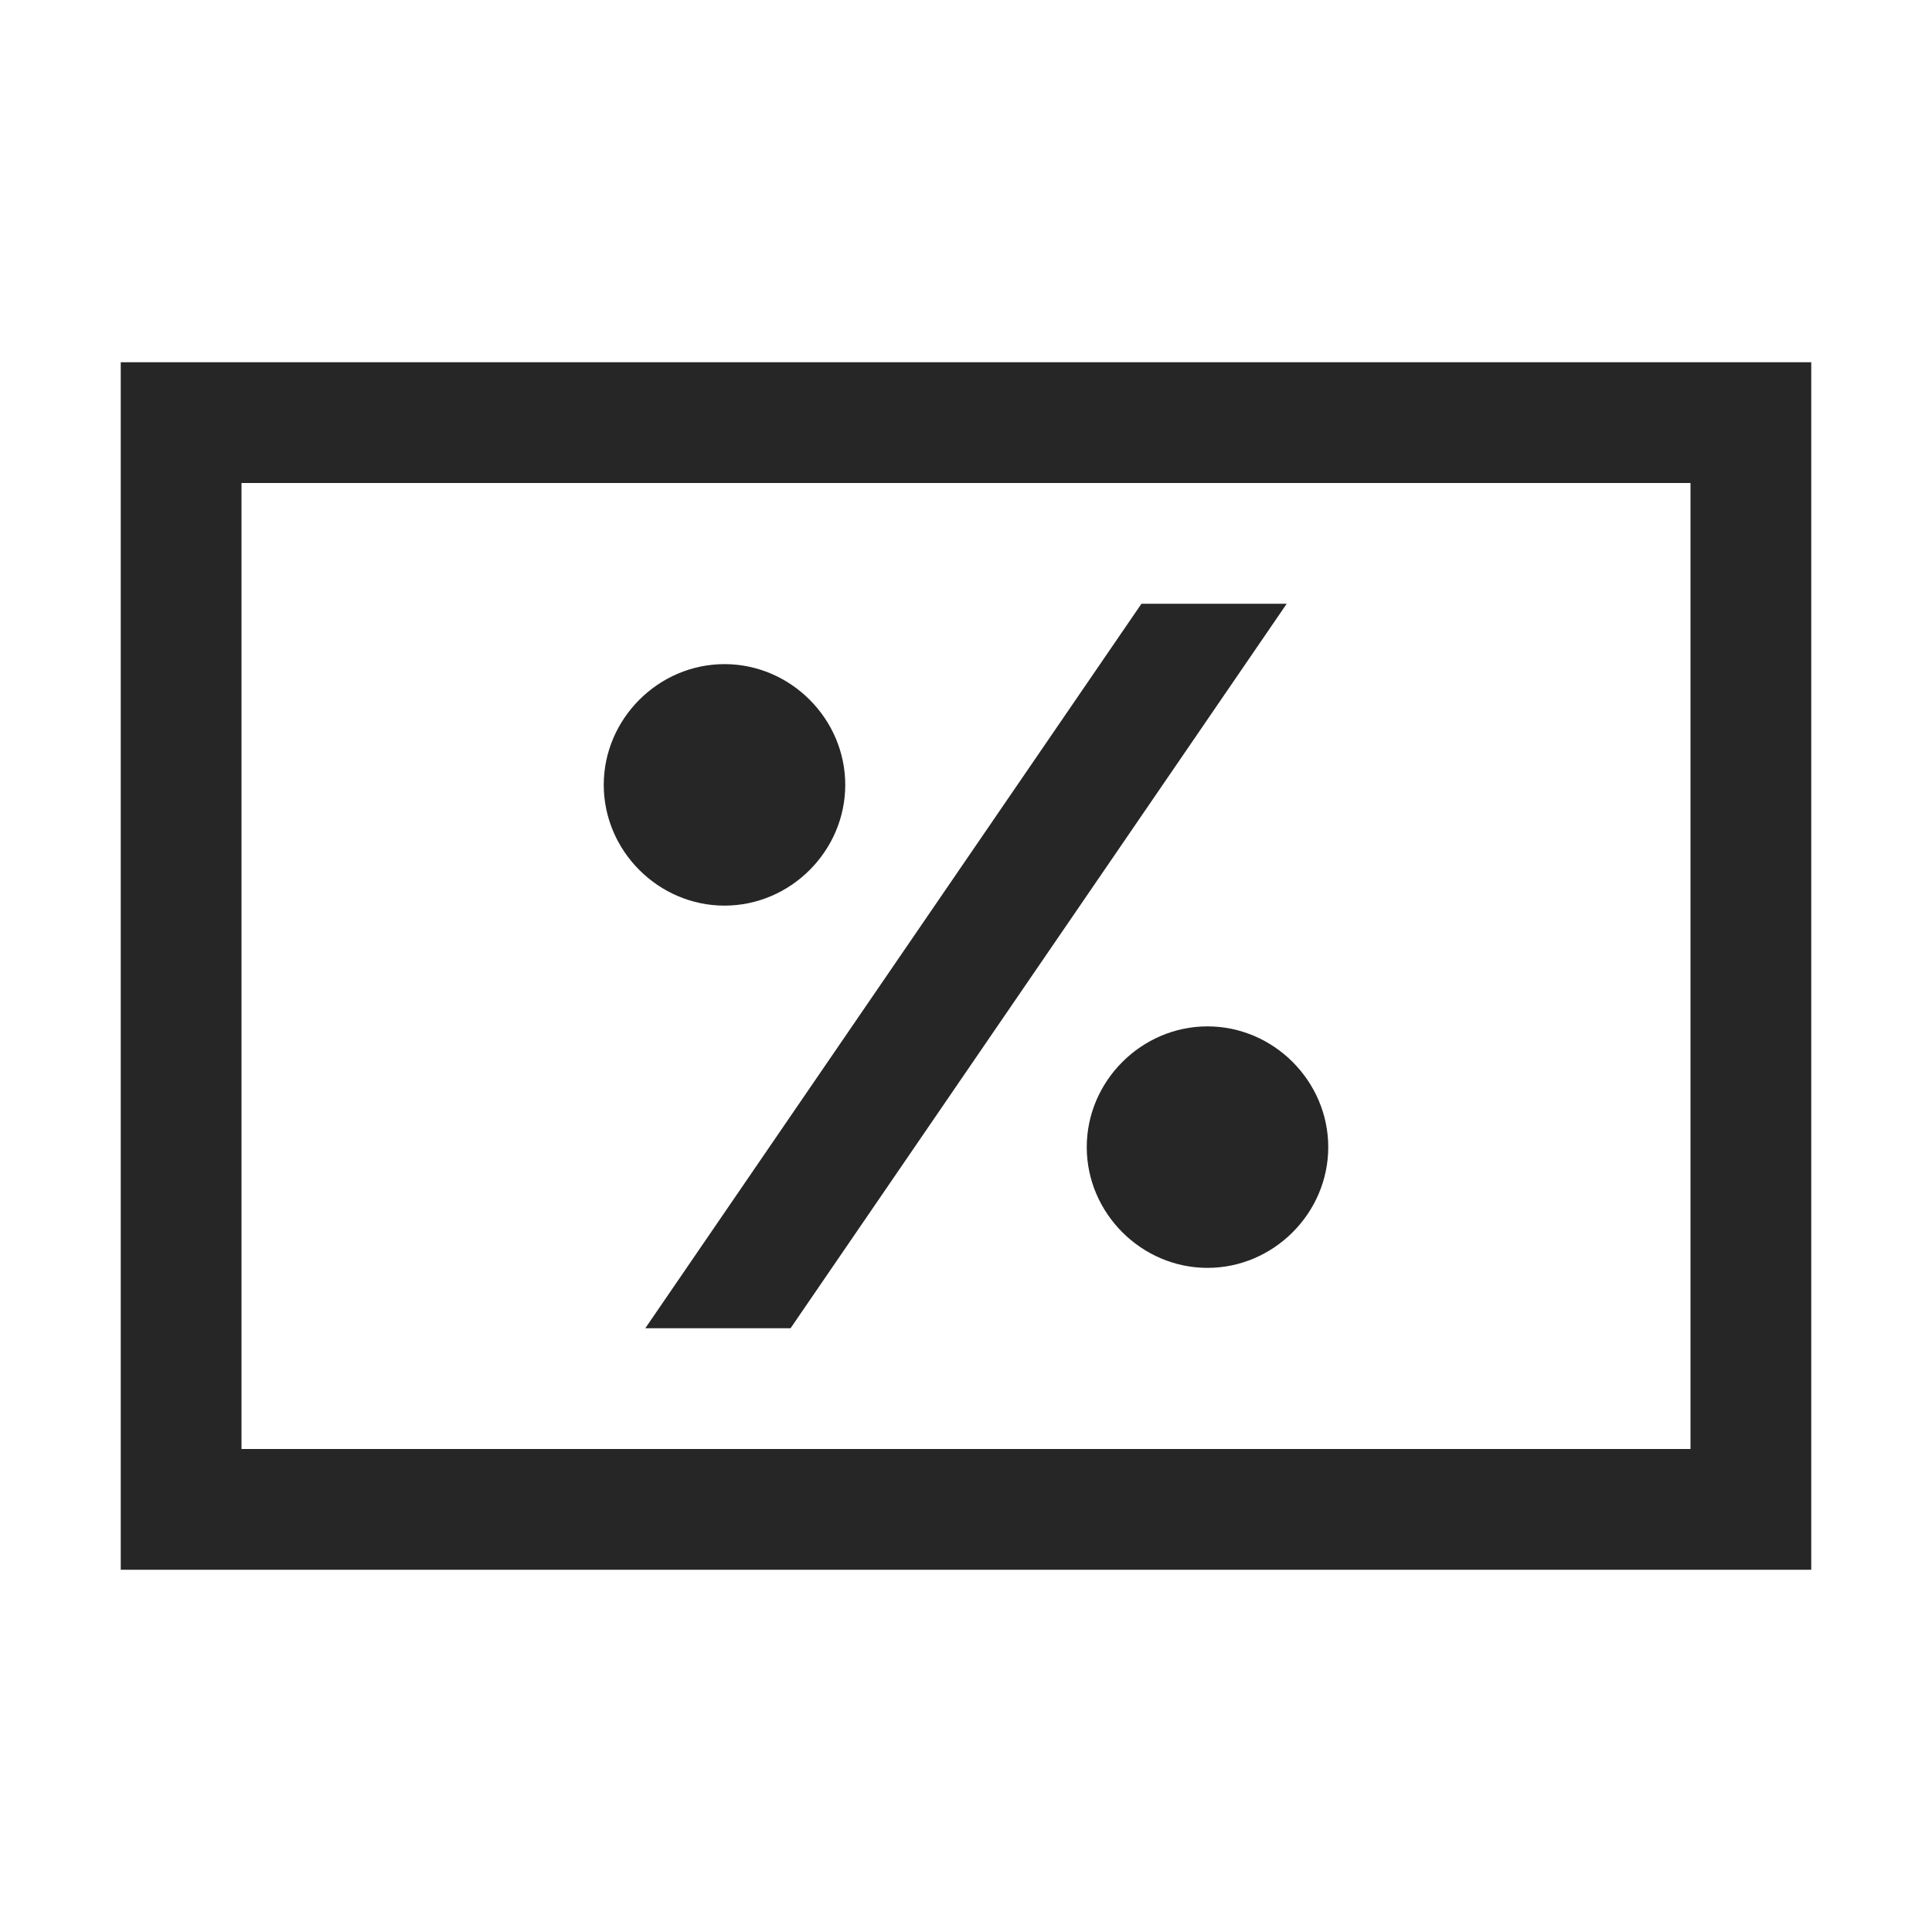 <?xml version="1.0" encoding="UTF-8"?>
<svg xmlns="http://www.w3.org/2000/svg" xmlns:xlink="http://www.w3.org/1999/xlink" viewBox="0 0 32 32" version="1.1" fill="#262626"><g id="surface1" fill="#262626"><path style=" " d="M 2 6 L 2 26 L 30 26 L 30 6 Z M 4 8 L 28 8 L 28 24 L 4 24 Z M 18.906 10 L 10.688 22 L 13.094 22 L 21.312 10 Z M 12 11 C 10.906 11 10 11.906 10 13 C 10 14.094 10.906 15 12 15 C 13.094 15 14 14.094 14 13 C 14 11.906 13.094 11 12 11 Z M 20 17 C 18.906 17 18 17.906 18 19 C 18 20.094 18.906 21 20 21 C 21.094 21 22 20.094 22 19 C 22 17.906 21.094 17 20 17 Z " fill="#262626"/></g></svg>
